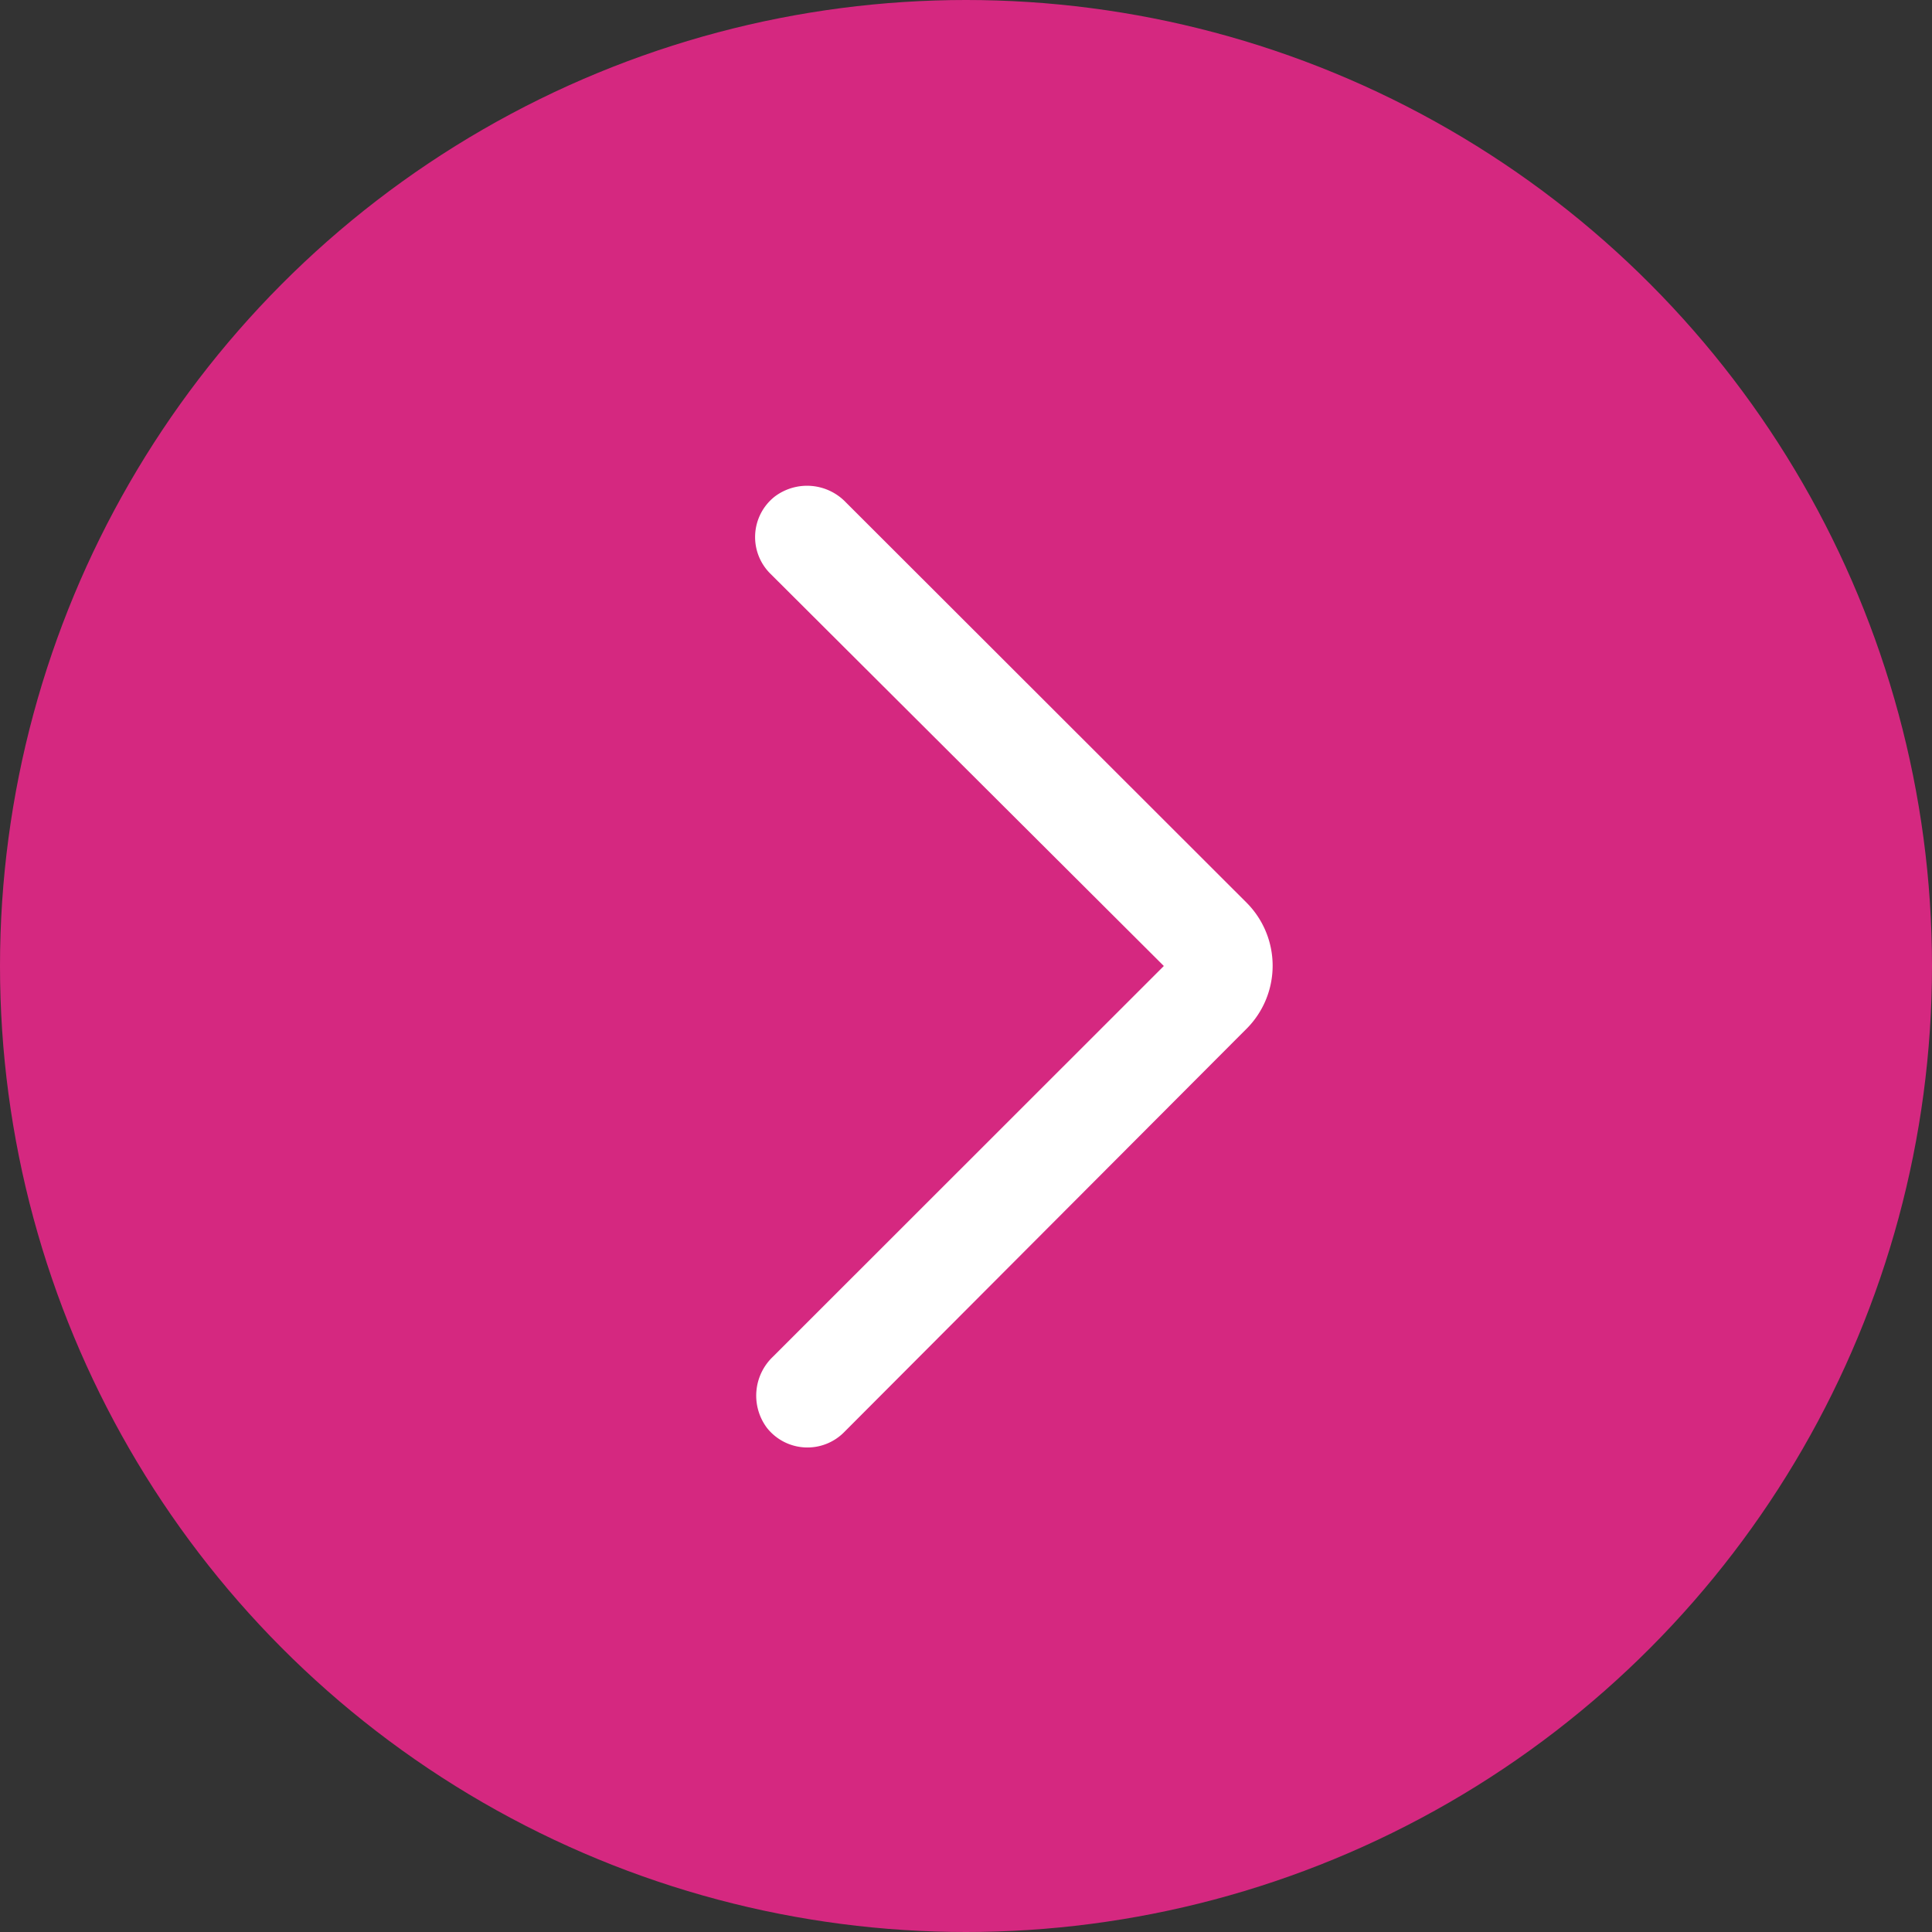 <svg xmlns="http://www.w3.org/2000/svg" viewBox="0 0 100 100"><rect x="0" y="0" width="100" height="100" fill="#333333" stroke="none"/><defs><style>.cls-1{fill:#d52880;}.cls-2{fill:#fff;}</style></defs><g id="Layer_2" data-name="Layer 2"><g id="Layer_1-2" data-name="Layer 1"><circle class="cls-1" cx="50" cy="50" r="50"/><path class="cls-2" d="M64,46.2,43.78,26a2.78,2.78,0,0,0-3.69-.29,2.67,2.67,0,0,0-.2,4L60.24,50,40,70.23a2.78,2.78,0,0,0-.3,3.68,2.67,2.67,0,0,0,4,.21L64,53.77l.52-.52a4.62,4.62,0,0,0,0-6.53Z"/></g></g></svg>